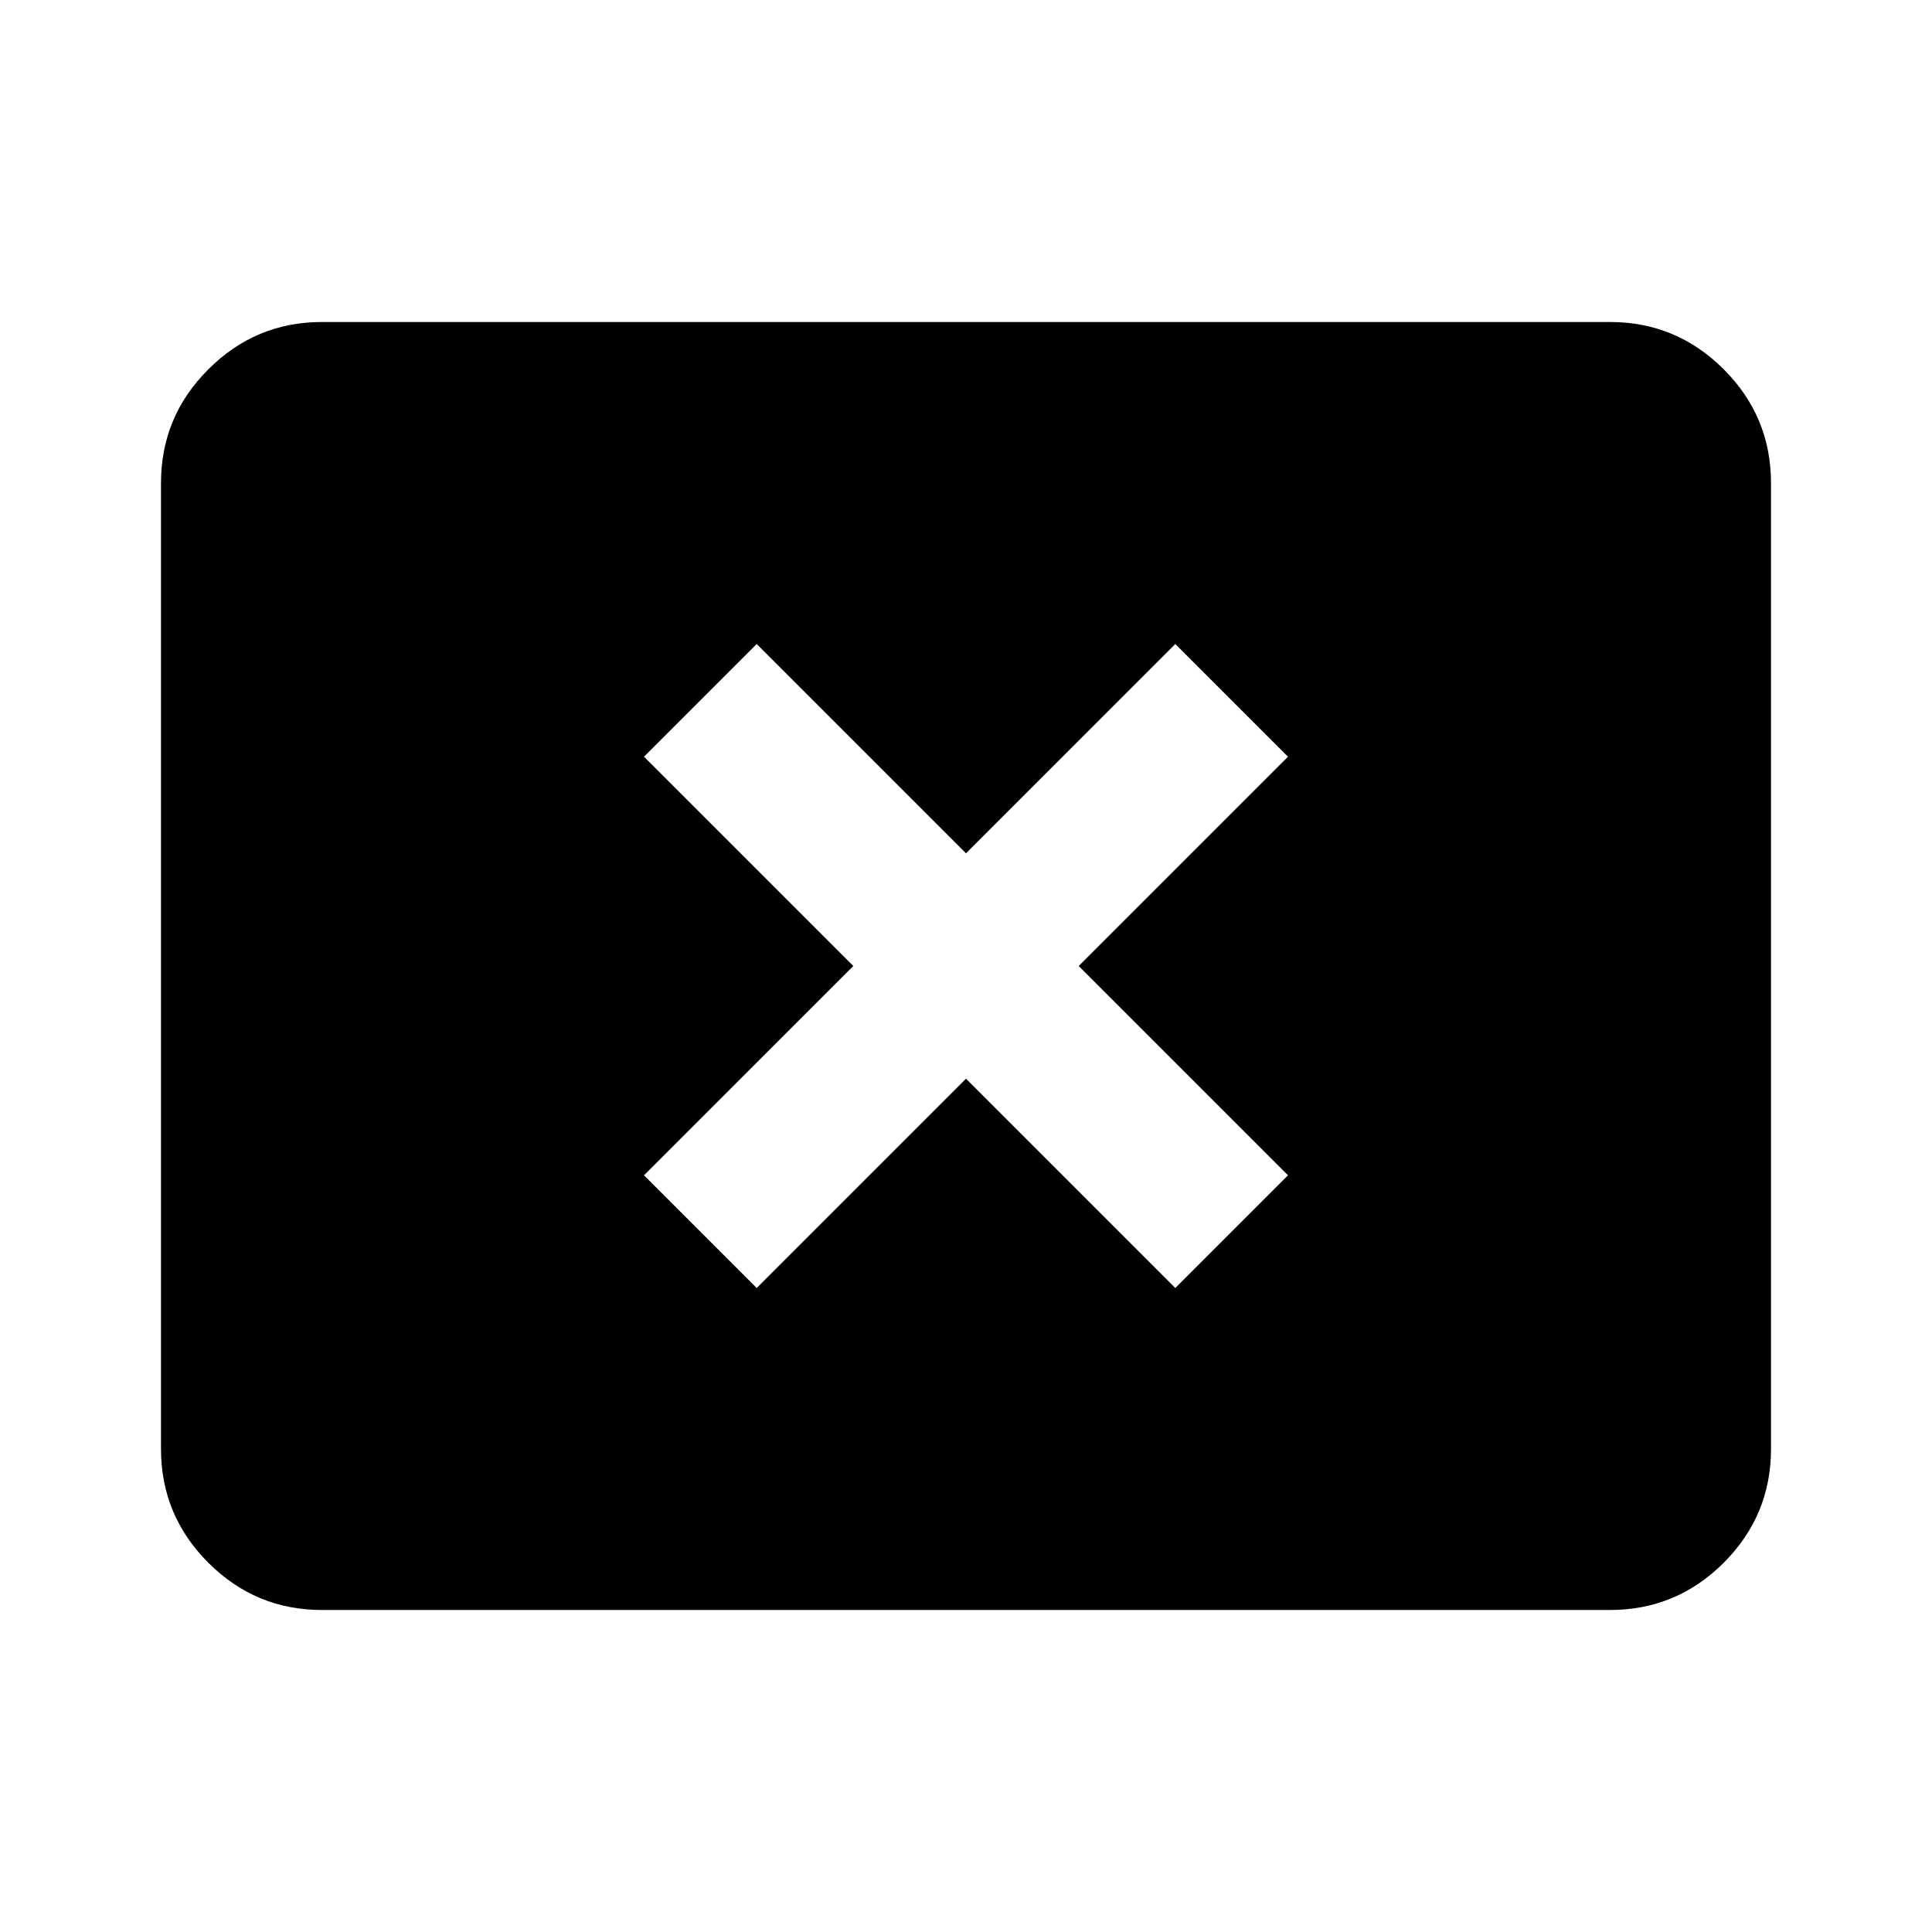 <svg xmlns="http://www.w3.org/2000/svg" height="24" width="24"><path d="M9.4 16 12 13.4 14.6 16 16 14.6 13.4 12 16 9.4 14.6 8 12 10.6 9.4 8 8 9.4 10.6 12 8 14.6ZM4 20Q3.175 20 2.588 19.413Q2 18.825 2 18V6Q2 5.175 2.588 4.588Q3.175 4 4 4H20Q20.825 4 21.413 4.588Q22 5.175 22 6V18Q22 18.825 21.413 19.413Q20.825 20 20 20Z"/></svg>